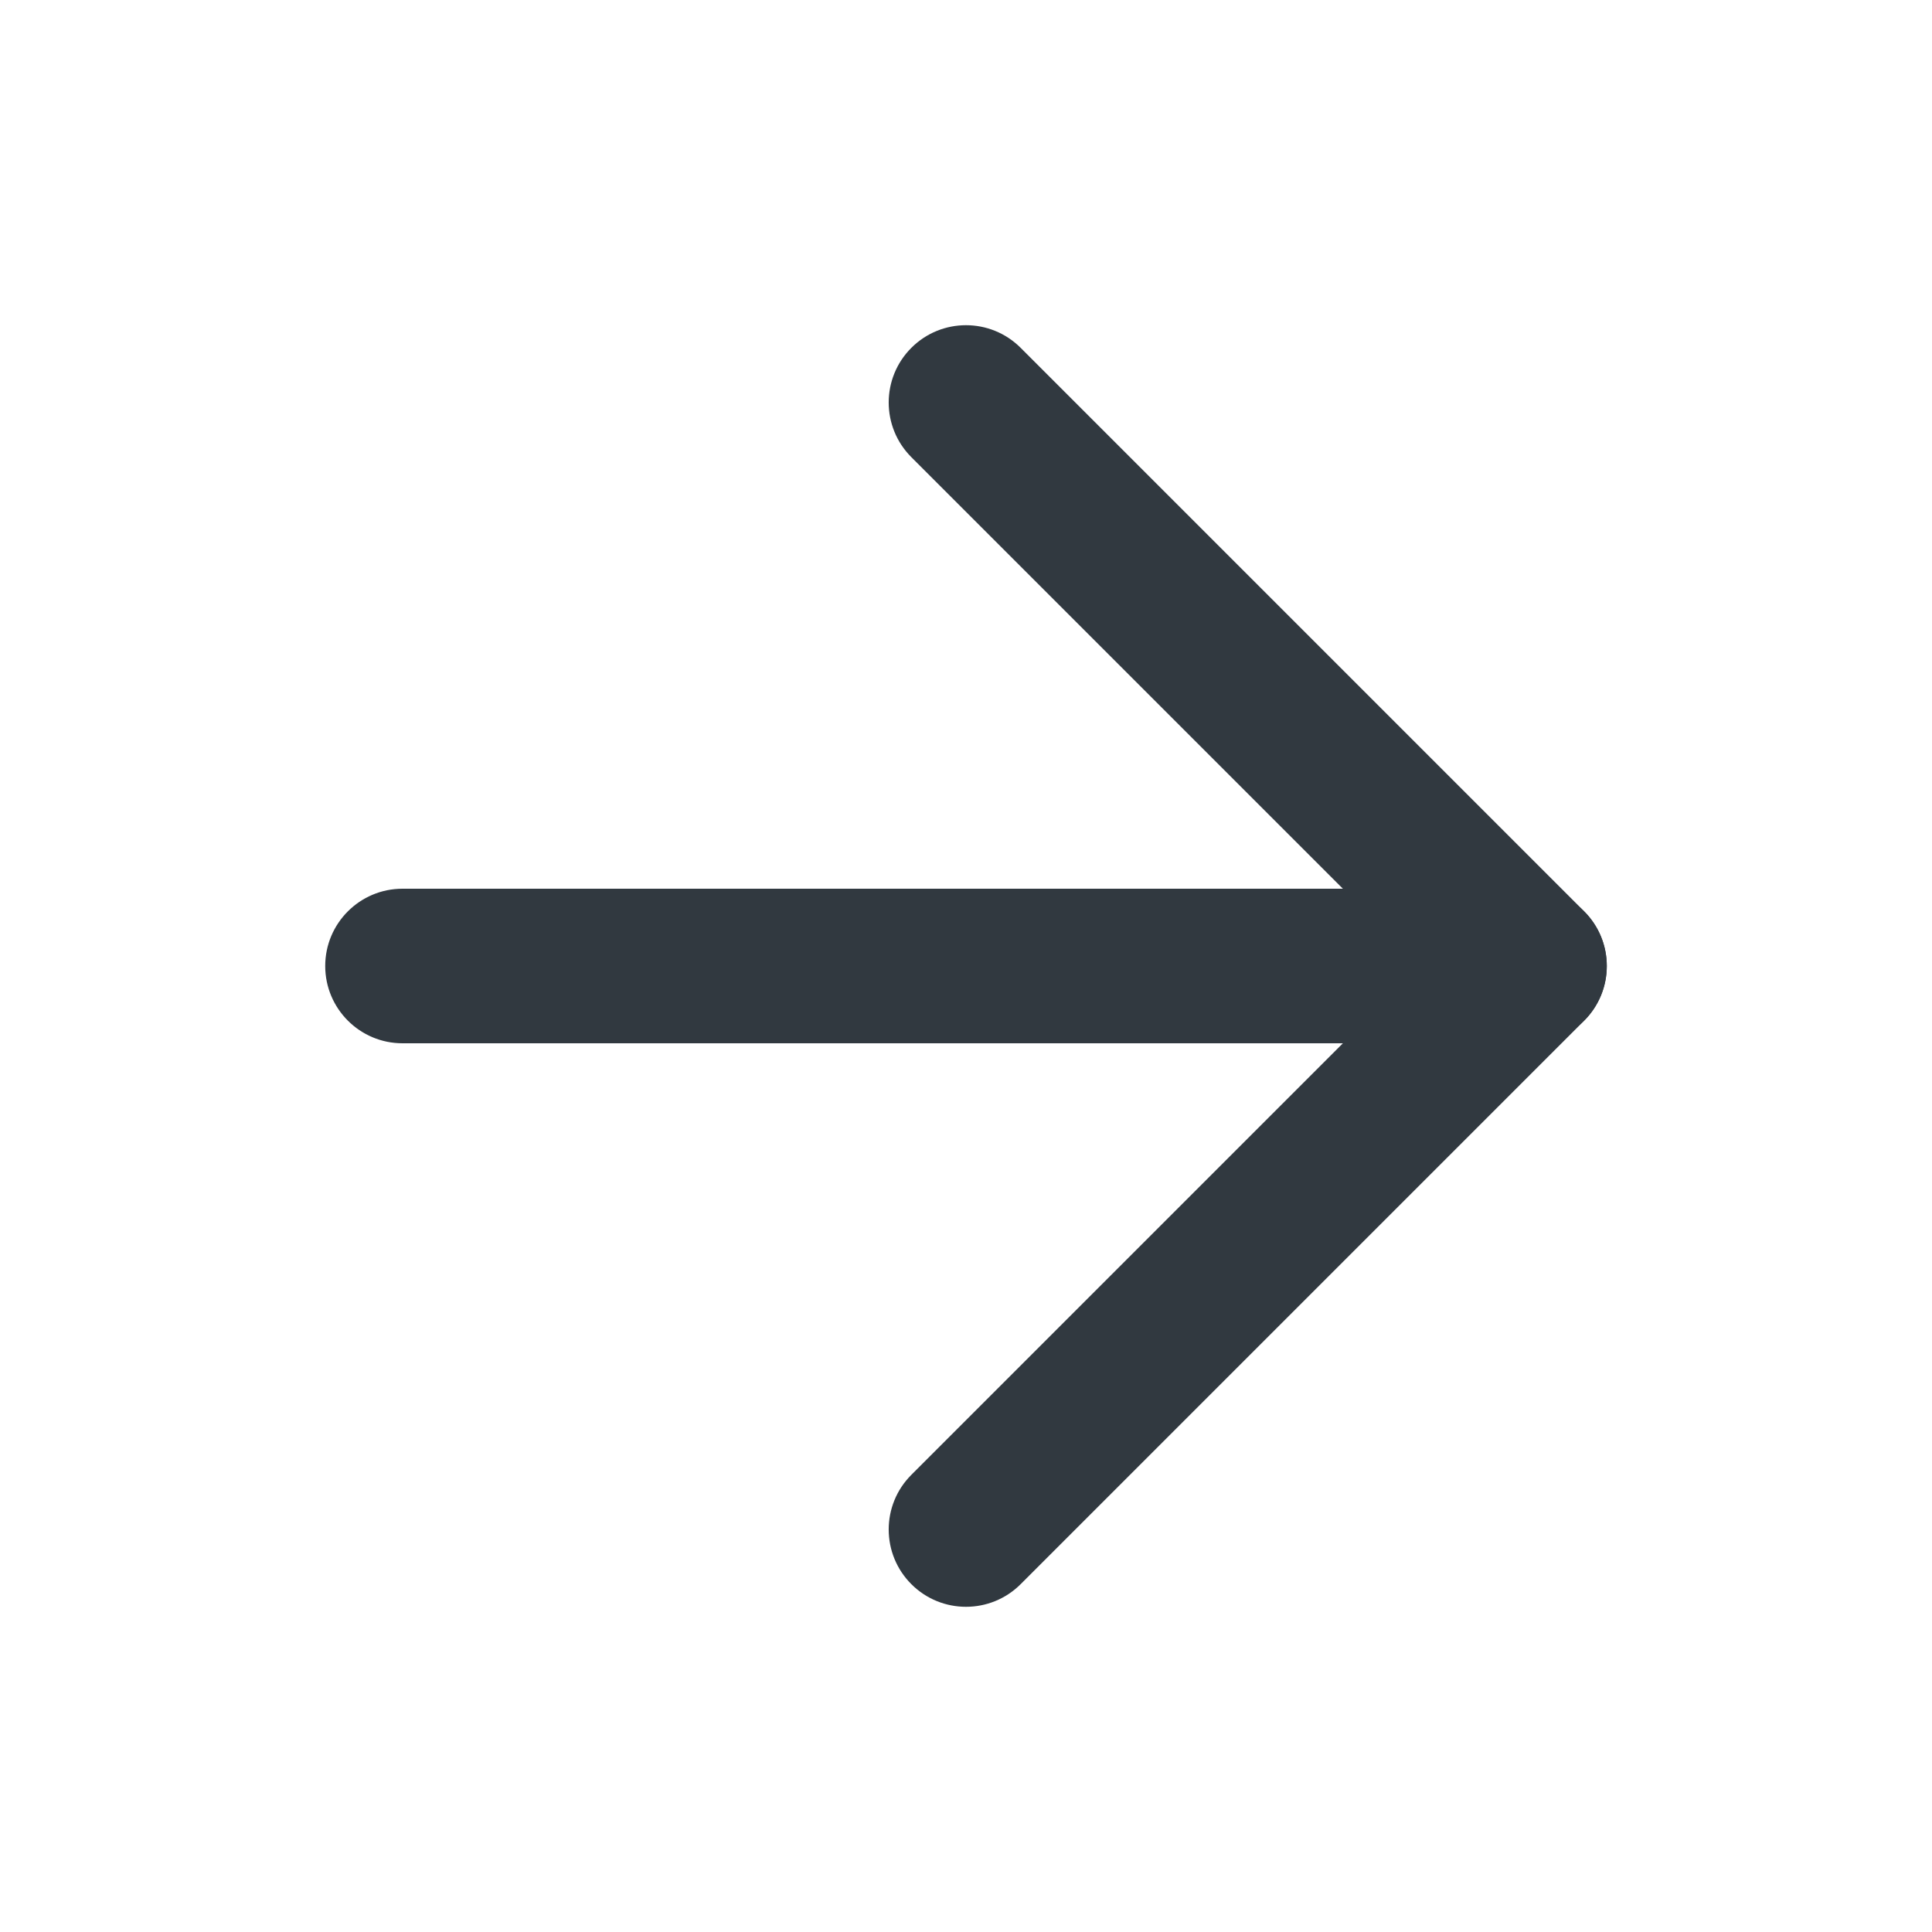 <svg width="24" height="24" viewBox="0 0 24 24" fill="none" xmlns="http://www.w3.org/2000/svg">
<path fill-rule="evenodd" clip-rule="evenodd" d="M4.04 12C4.04 11.47 4.47 11.04 5 11.04H19C19.53 11.04 19.96 11.47 19.96 12C19.96 12.53 19.53 12.96 19 12.96H5C4.47 12.96 4.04 12.53 4.04 12Z" fill="#313940"/>
<path fill-rule="evenodd" clip-rule="evenodd" d="M11.321 4.321C11.696 3.946 12.304 3.946 12.679 4.321L19.679 11.321C20.054 11.696 20.054 12.304 19.679 12.679L12.679 19.679C12.304 20.054 11.696 20.054 11.321 19.679C10.946 19.304 10.946 18.696 11.321 18.321L17.642 12L11.321 5.679C10.946 5.304 10.946 4.696 11.321 4.321Z" fill="#313940"/>
</svg>
